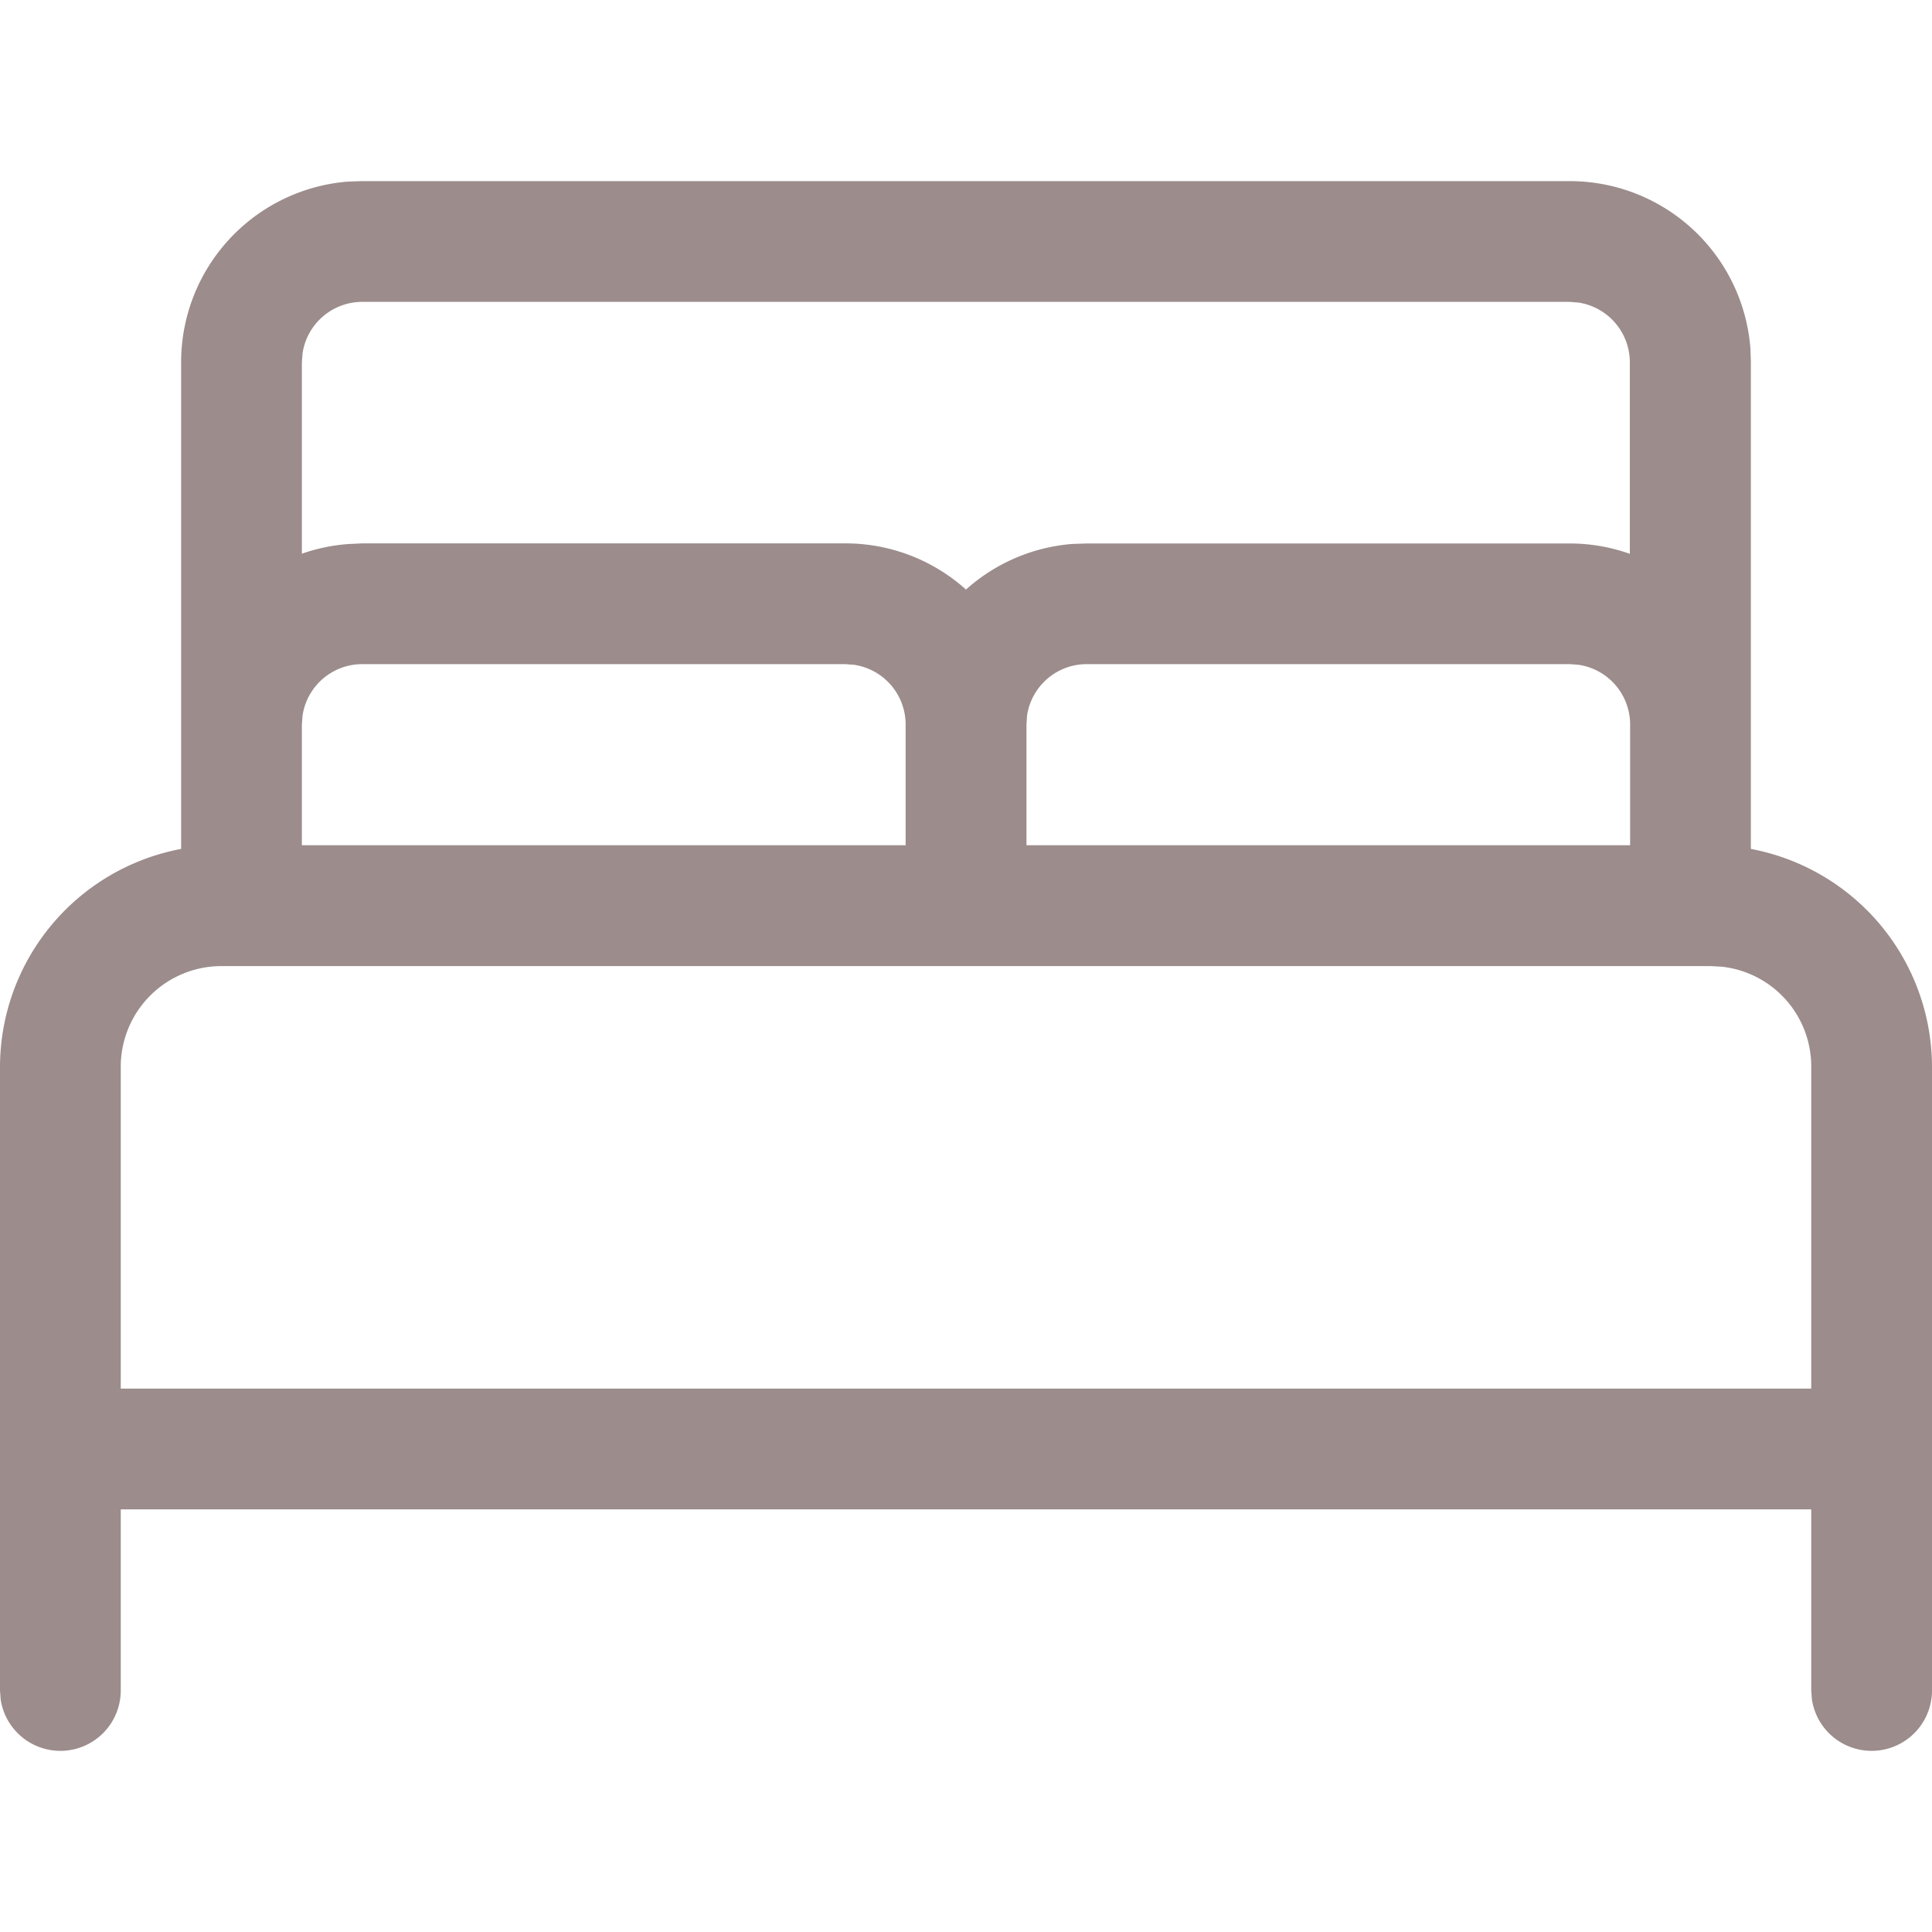 <svg id="Icon_Bed" data-name="Icon/Bed" xmlns="http://www.w3.org/2000/svg" width="20" height="20" viewBox="0 0 20 20">
  <g id="Hotel_Double_Bed_1" data-name="Hotel Double Bed 1" transform="translate(0 2)">
    <path id="Combined_Shape" data-name="Combined Shape" d="M18.757,15.718l-.007-.093V13.75H1.25v1.875a.625.625,0,0,1-1.243.093L0,15.625V9.167A2.3,2.3,0,0,1,1.875,6.913V1.875A1.876,1.876,0,0,1,3.6.005L3.75,0h12.5A1.876,1.876,0,0,1,18.12,1.729l.005.146V6.913A2.3,2.3,0,0,1,20,9.167v6.458a.625.625,0,0,1-1.243.093ZM1.25,9.167V12.5h17.5V9.167a1.039,1.039,0,0,0-.928-1.035l-.113-.006H2.291A1.042,1.042,0,0,0,1.25,9.167ZM16.875,6.875V5.625a.625.625,0,0,0-.533-.618L16.25,5h-5a.625.625,0,0,0-.618.532l-.006.093v1.25Zm-7.5,0V5.625a.625.625,0,0,0-.533-.618L8.75,5h-5a.625.625,0,0,0-.618.532l-.007.093v1.25ZM8.75,3.75A1.868,1.868,0,0,1,10,4.228a1.867,1.867,0,0,1,1.1-.472l.147-.005h5a1.871,1.871,0,0,1,.625.107V1.875a.626.626,0,0,0-.533-.618L16.25,1.25H3.75a.625.625,0,0,0-.618.533l-.007.092V3.857a1.868,1.868,0,0,1,.479-.1L3.75,3.75Z" transform="translate(0 -0.125)" fill="#9c8c8c"/>
  </g>
</svg>
